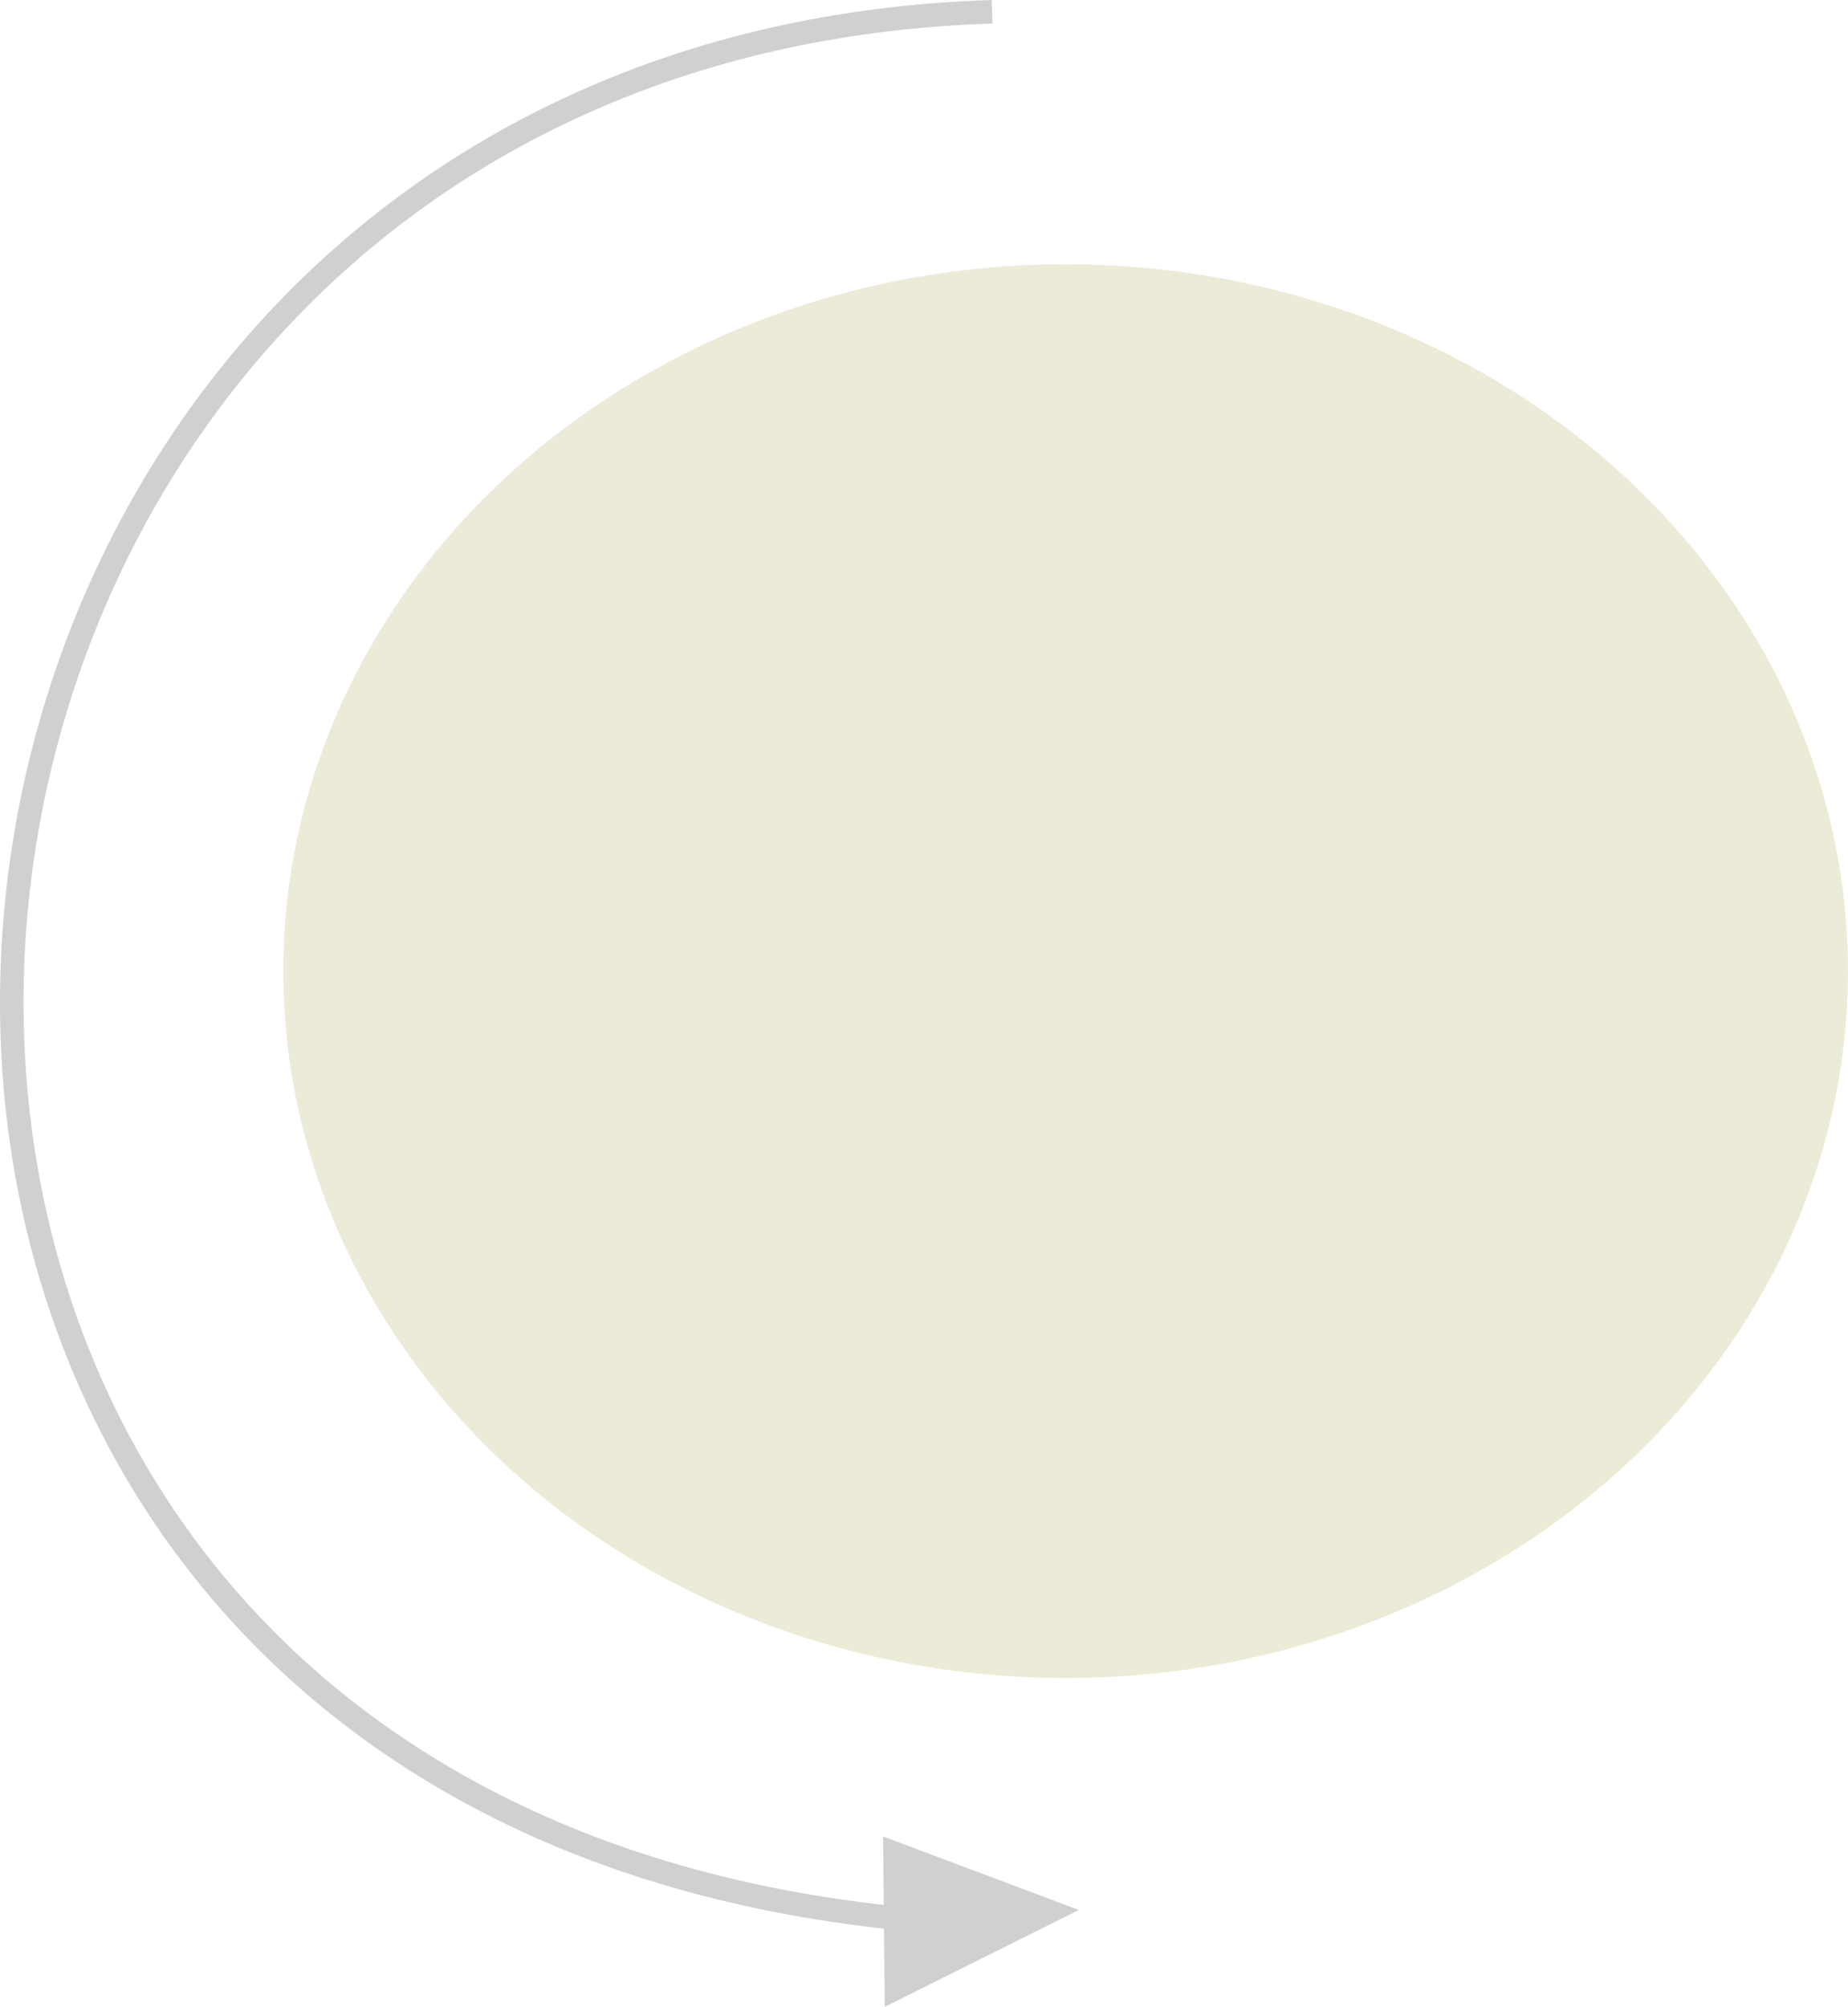 <?xml version="1.0" encoding="UTF-8" standalone="no"?>
<!-- Created with Inkscape (http://www.inkscape.org/) -->

<svg
   xmlns:dc="http://purl.org/dc/elements/1.1/"
   xmlns:cc="http://creativecommons.org/ns#"
   xmlns:rdf="http://www.w3.org/1999/02/22-rdf-syntax-ns#"
   xmlns:svg="http://www.w3.org/2000/svg"
   xmlns="http://www.w3.org/2000/svg"
   xmlns:sodipodi="http://sodipodi.sourceforge.net/DTD/sodipodi-0.dtd"
   xmlns:inkscape="http://www.inkscape.org/namespaces/inkscape"
   width="22.149mm"
   height="24.043mm"
   viewBox="0 0 78.481 85.191"
   id="svg7992"
   version="1.1"
   inkscape:version="0.91 r13725"
   sodipodi:docname="Dough.svg">
  <defs
     id="defs7994" />
  <sodipodi:namedview
     id="base"
     pagecolor="#ffffff"
     bordercolor="#666666"
     borderopacity="1.0"
     inkscape:pageopacity="0.0"
     inkscape:pageshadow="2"
     inkscape:zoom="4.0120419"
     inkscape:cx="15.723724"
     inkscape:cy="41.058152"
     inkscape:document-units="px"
     inkscape:current-layer="layer1"
     showgrid="false"
     fit-margin-top="0"
     fit-margin-left="0"
     fit-margin-right="0"
     fit-margin-bottom="0"
     inkscape:window-width="1920"
     inkscape:window-height="1027"
     inkscape:window-x="-8"
     inkscape:window-y="-8"
     inkscape:window-maximized="1" />
  <g
     inkscape:label="Layer 1"
     inkscape:groupmode="layer"
     id="layer1"
     transform="translate(-417.903,-309.767)">
    <g
       transform="translate(87.502,-87.781)"
       style="display:inline"
       id="g7976">
      <path
         sodipodi:nodetypes="cc"
         inkscape:connector-curvature="0"
         id="path4257"
         d="m 372.533,398.048 c -52.509,1.651 -58.607,79.448 0.501,81.225"
         style="fill:none;fill-rule:evenodd;stroke:#d0d0d0;stroke-width:1px;stroke-linecap:butt;stroke-linejoin:miter;stroke-opacity:1" />
      <path
         sodipodi:nodetypes="cccc"
         inkscape:connector-curvature="0"
         id="path4259"
         d="m 368.412,476.232 6.555,2.46 -6.499,3.243 z"
         style="fill:#d0d0d0;fill-opacity:1;fill-rule:evenodd;stroke:#d0d0d0;stroke-width:1px;stroke-linecap:butt;stroke-linejoin:miter;stroke-opacity:1" />
    </g>
    <ellipse
       style="display:inline;opacity:1;fill:#ecebd8;fill-opacity:1;fill-rule:evenodd;stroke:none;stroke-width:2;stroke-linecap:round;stroke-linejoin:miter;stroke-miterlimit:4;stroke-dasharray:none;stroke-opacity:1"
       id="path4163"
       cx="463.158"
       cy="350.991"
       rx="33.225"
       ry="30.01" />
  </g>
</svg>

